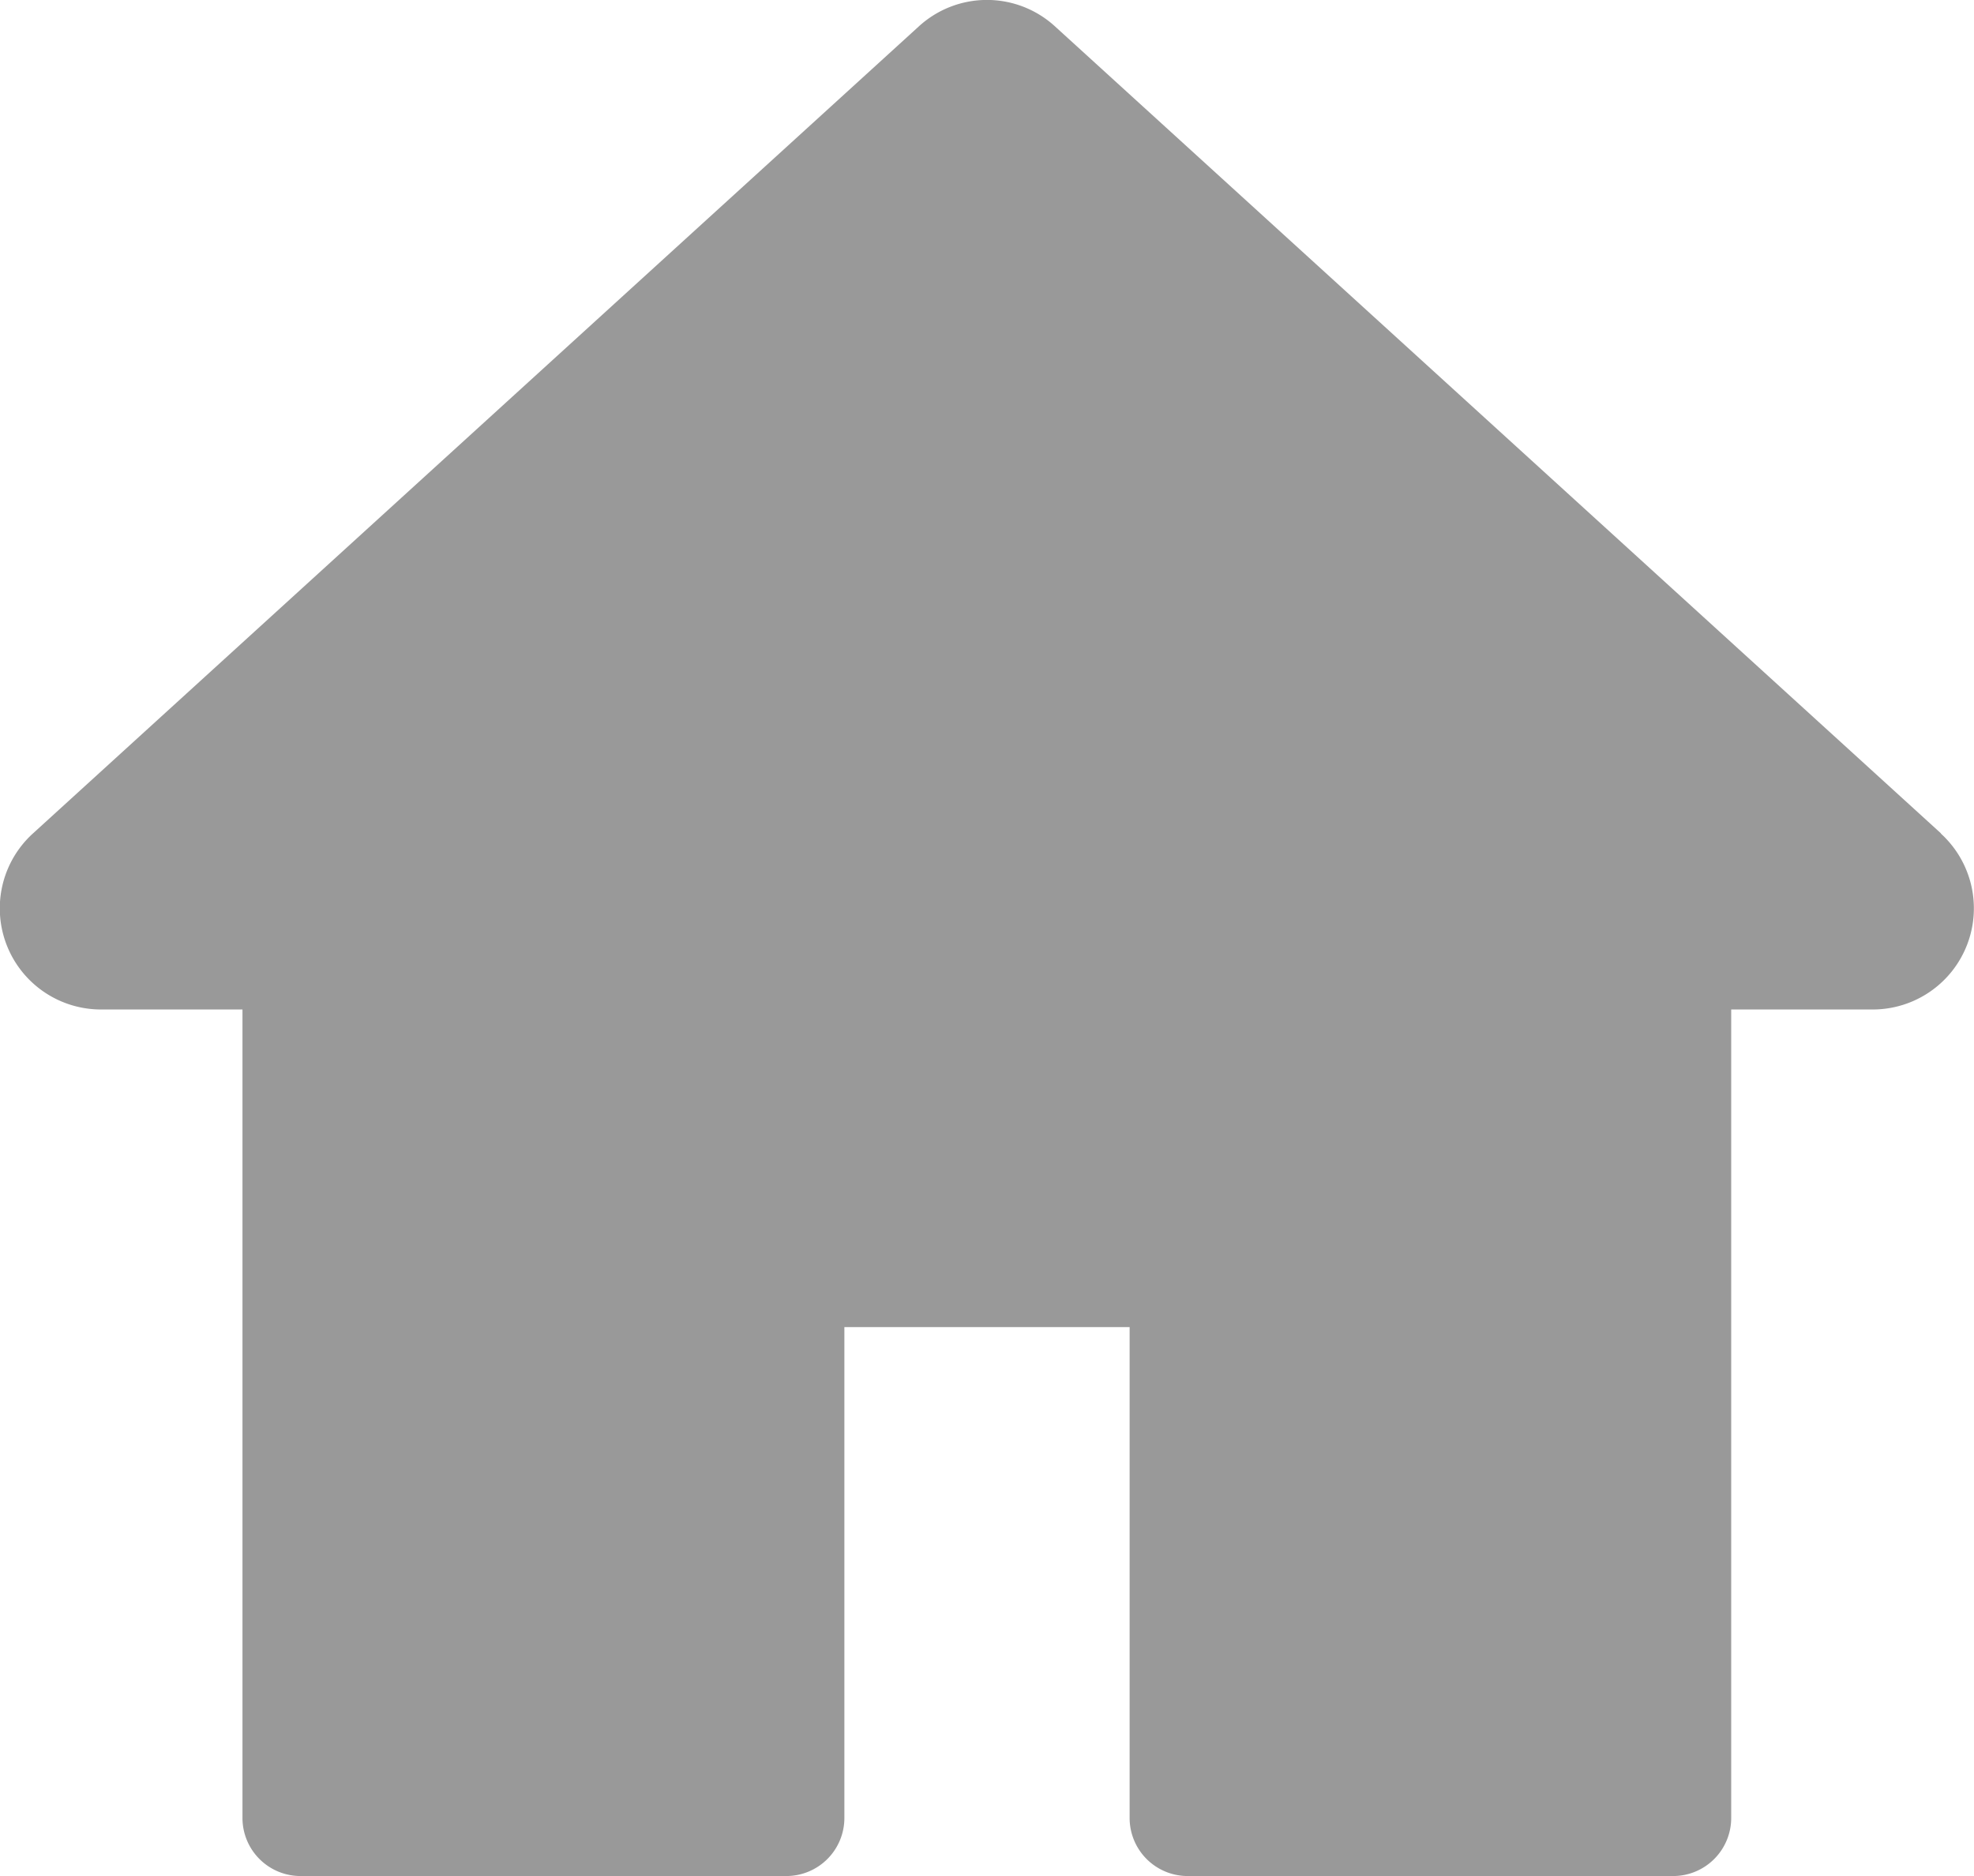 <svg xmlns="http://www.w3.org/2000/svg" width="12" height="11.406" viewBox="0 0 12 11.406">
  <g id="home" transform="translate(0 -12.676)">
    <g id="Group_616" data-name="Group 616" transform="translate(0 12.675)">
      <g id="Group_615" data-name="Group 615" transform="translate(0 0)">
        <path id="Path_1448" data-name="Path 1448" d="M11.8,17.743,6.414,12.837a.613.613,0,0,0-.829,0L.2,17.743a.615.615,0,0,0,.414,1.07h.86v4.915a.353.353,0,0,0,.353.353H4.78a.353.353,0,0,0,.353-.353V20.744H6.867v2.984a.353.353,0,0,0,.353.353h2.951a.353.353,0,0,0,.353-.353V18.813h.86a.615.615,0,0,0,.414-1.07Z" transform="translate(0 -12.675)" fill="#999"/>
      </g>
    </g>
  </g>
</svg>
